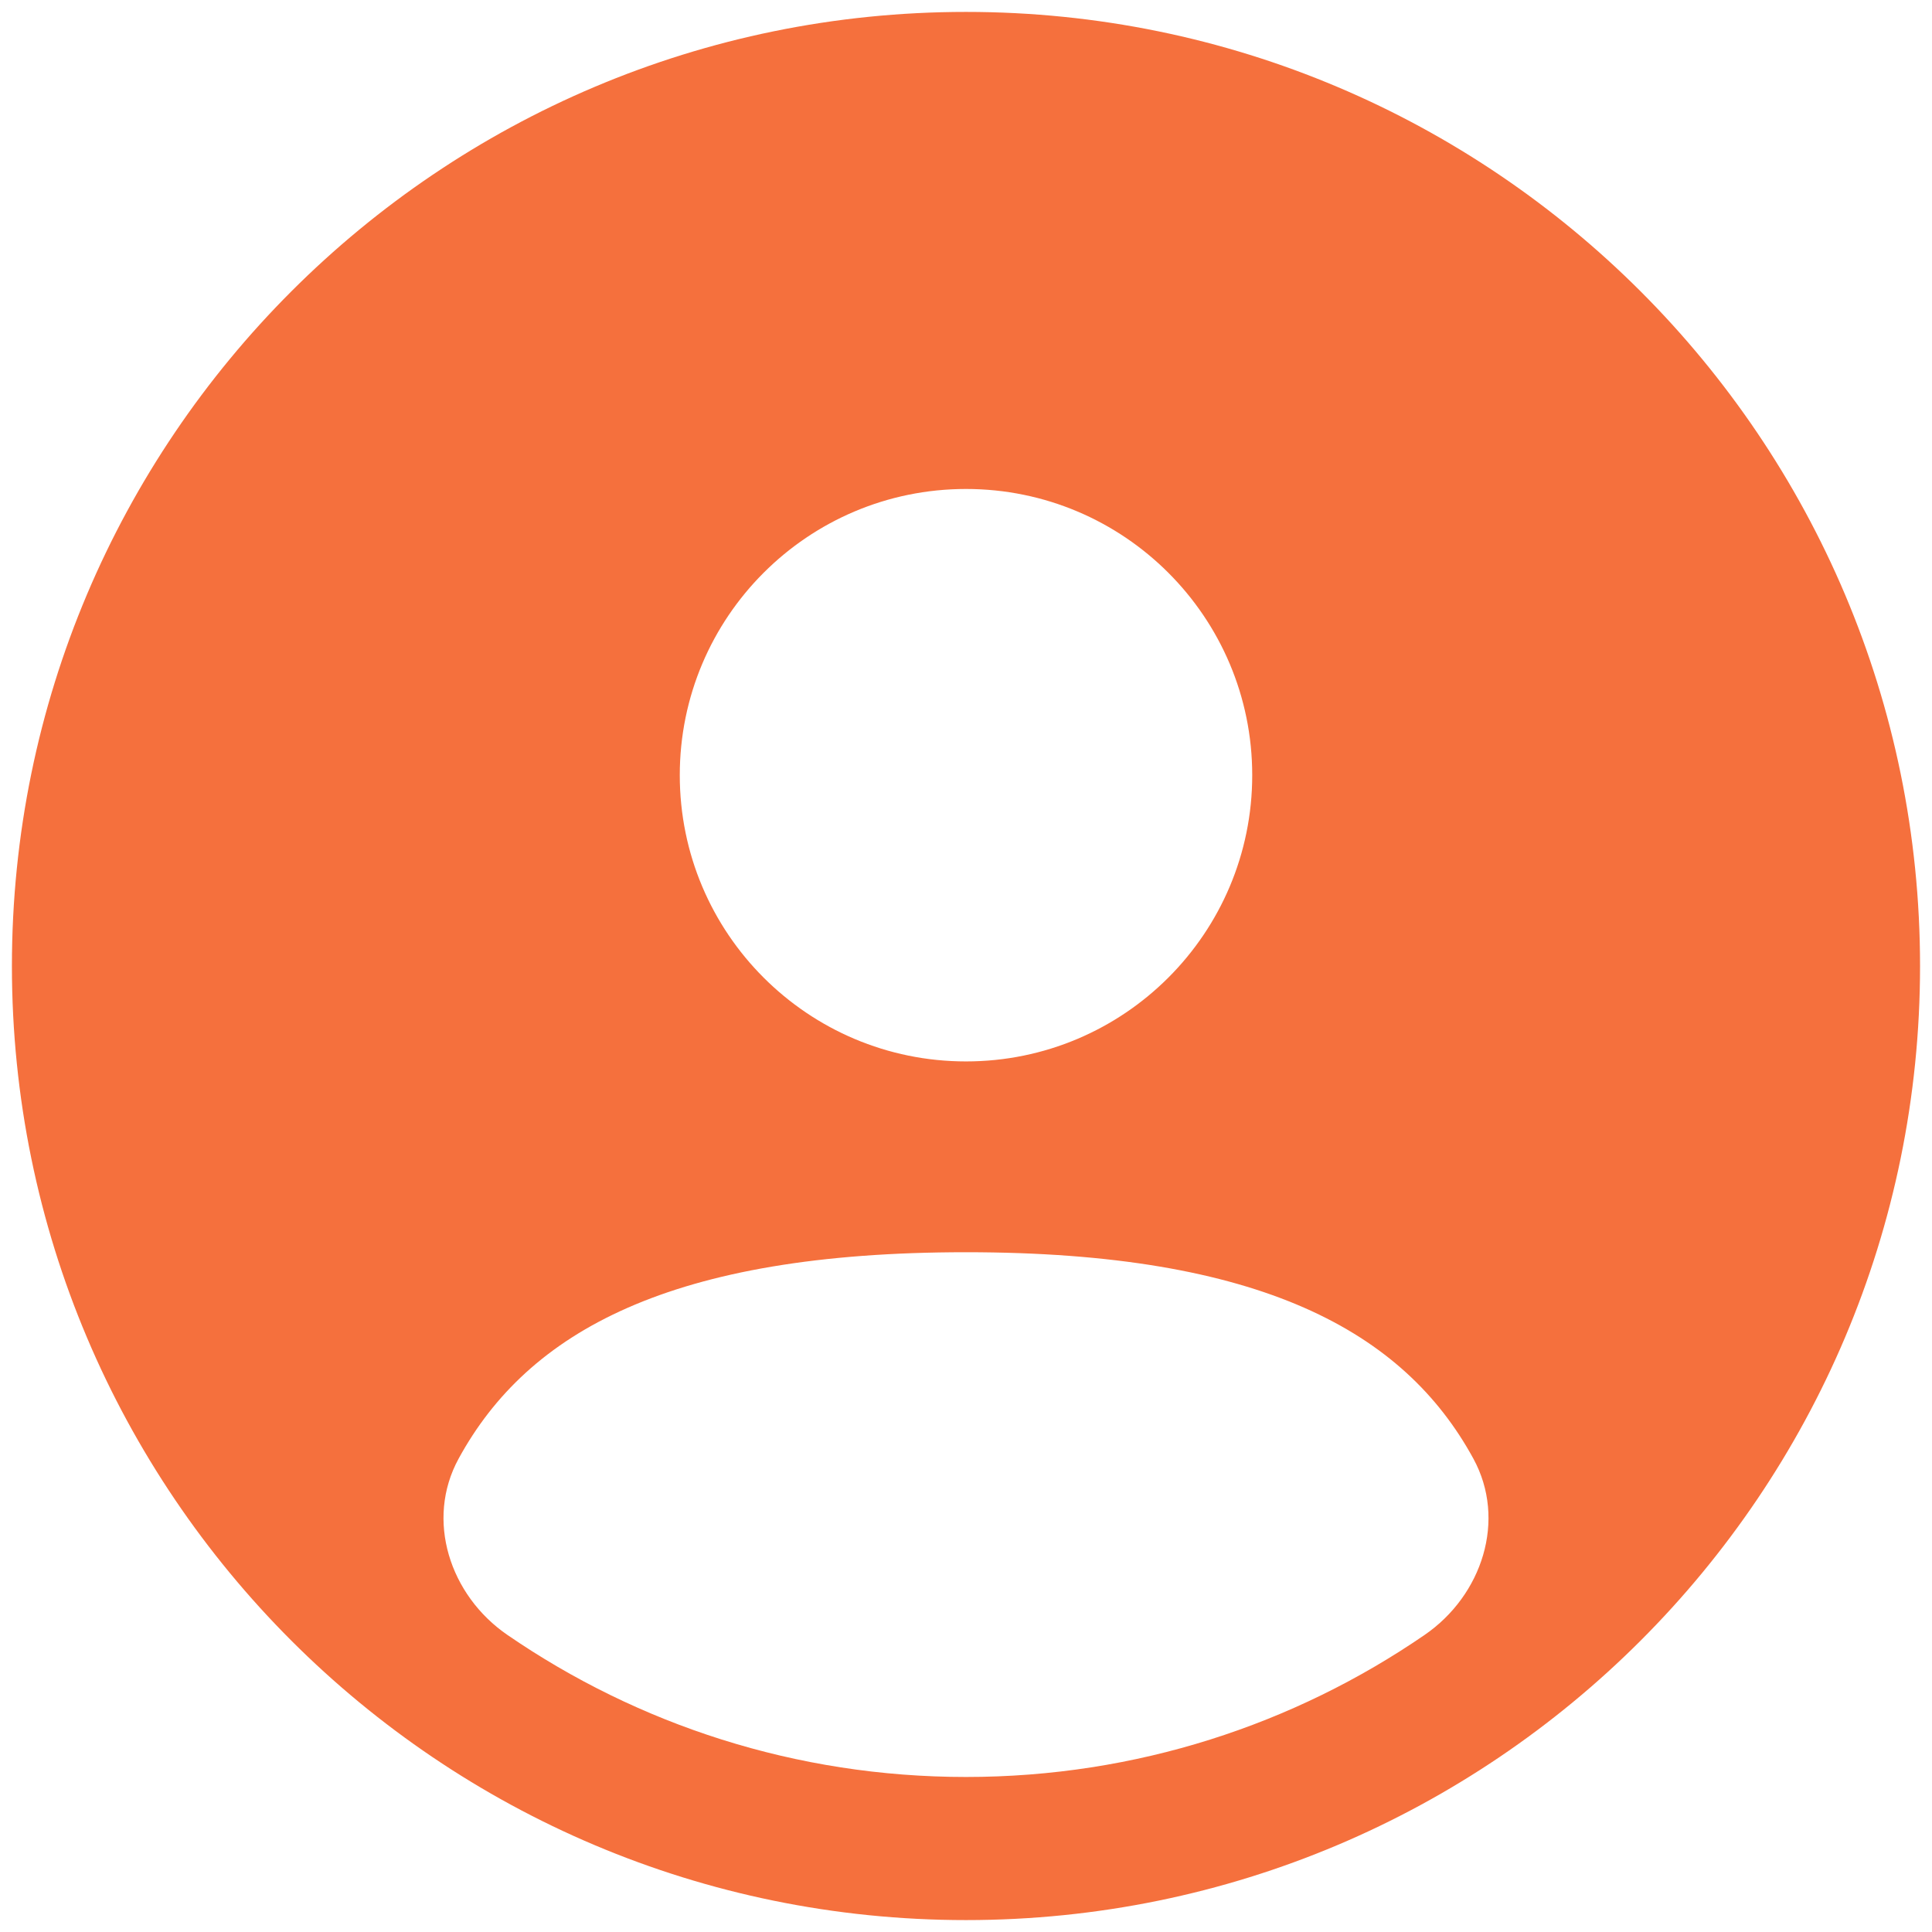 <svg width="54" height="54" viewBox="0 0 54 54" fill="none" xmlns="http://www.w3.org/2000/svg">
<path fill-rule="evenodd" clip-rule="evenodd" d="M53.666 27C53.666 41.728 41.727 53.667 27 53.667C12.272 53.667 0.333 41.728 0.333 27C0.333 12.273 12.272 0.333 27 0.333C41.727 0.333 53.666 12.273 53.666 27ZM35 21.667C35 26.085 31.418 29.667 27 29.667C22.581 29.667 19 26.085 19 21.667C19 17.249 22.581 13.667 27 13.667C31.418 13.667 35 17.249 35 21.667ZM27 49.667C31.757 49.667 36.172 48.201 39.818 45.697C41.428 44.591 42.117 42.483 41.181 40.769C39.24 37.214 35.24 35 26.999 35C18.759 35 14.76 37.214 12.819 40.769C11.883 42.483 12.571 44.59 14.181 45.696C17.827 48.201 22.242 49.667 27 49.667Z" fill="#F5703D"/>
</svg>
